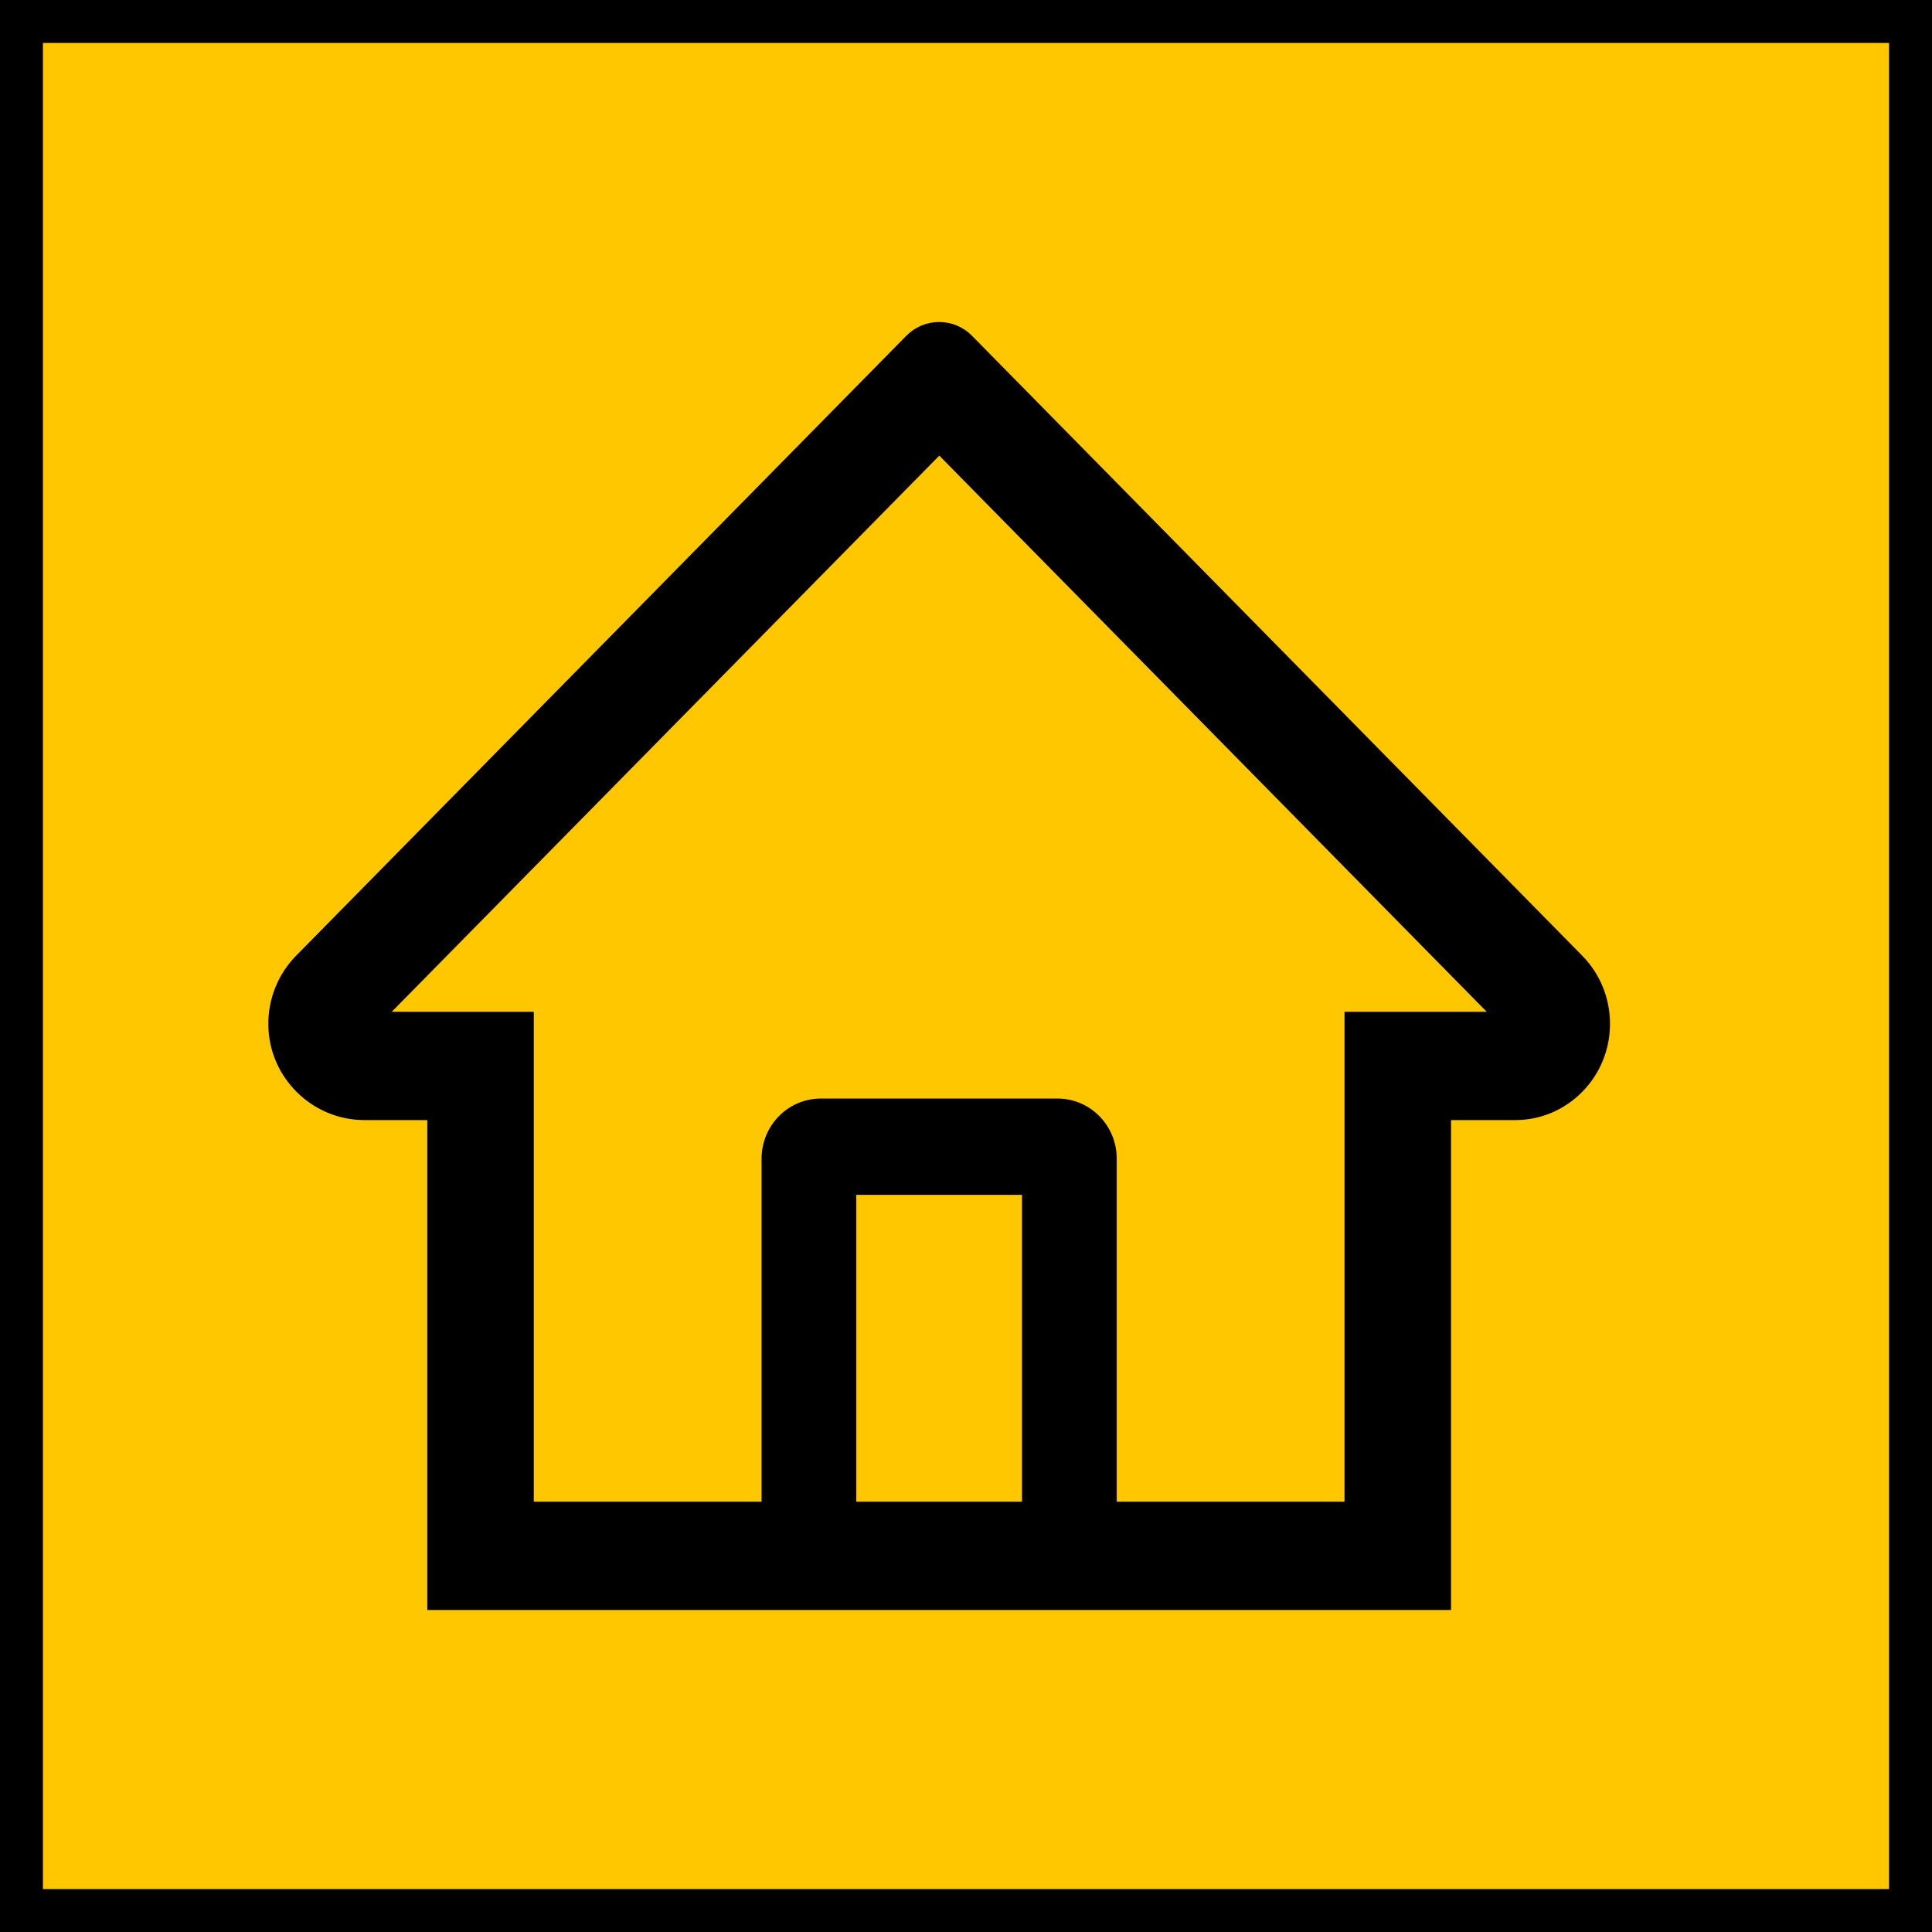 <svg width="36" height="36" viewBox="0 0 36 36" fill="none" xmlns="http://www.w3.org/2000/svg">
<rect x="0.4" y="0.4" width="35.2" height="35.2" fill="#FFC700" stroke="black" stroke-width="0.8"/>
<path d="M29.482 17.807L18.826 6.982L18.112 6.257C17.95 6.092 17.729 6 17.5 6C17.271 6 17.051 6.092 16.888 6.257L5.519 17.807C5.352 17.976 5.22 18.177 5.131 18.399C5.042 18.62 4.997 18.858 5 19.097C5.011 20.083 5.819 20.871 6.79 20.871H7.962V30H27.038V20.871H28.235C28.707 20.871 29.151 20.683 29.484 20.344C29.649 20.177 29.779 19.98 29.867 19.762C29.956 19.544 30.001 19.31 30 19.074C30 18.598 29.815 18.146 29.482 17.807ZM19.044 27.982H15.956V22.264H19.044V27.982ZM25.053 18.853V27.982H20.809V21.591C20.809 20.972 20.316 20.47 19.706 20.47H15.294C14.685 20.47 14.191 20.972 14.191 21.591V27.982H9.947V18.853H7.3L17.503 8.49L18.14 9.138L27.703 18.853H25.053Z" fill="black"/>
</svg>
